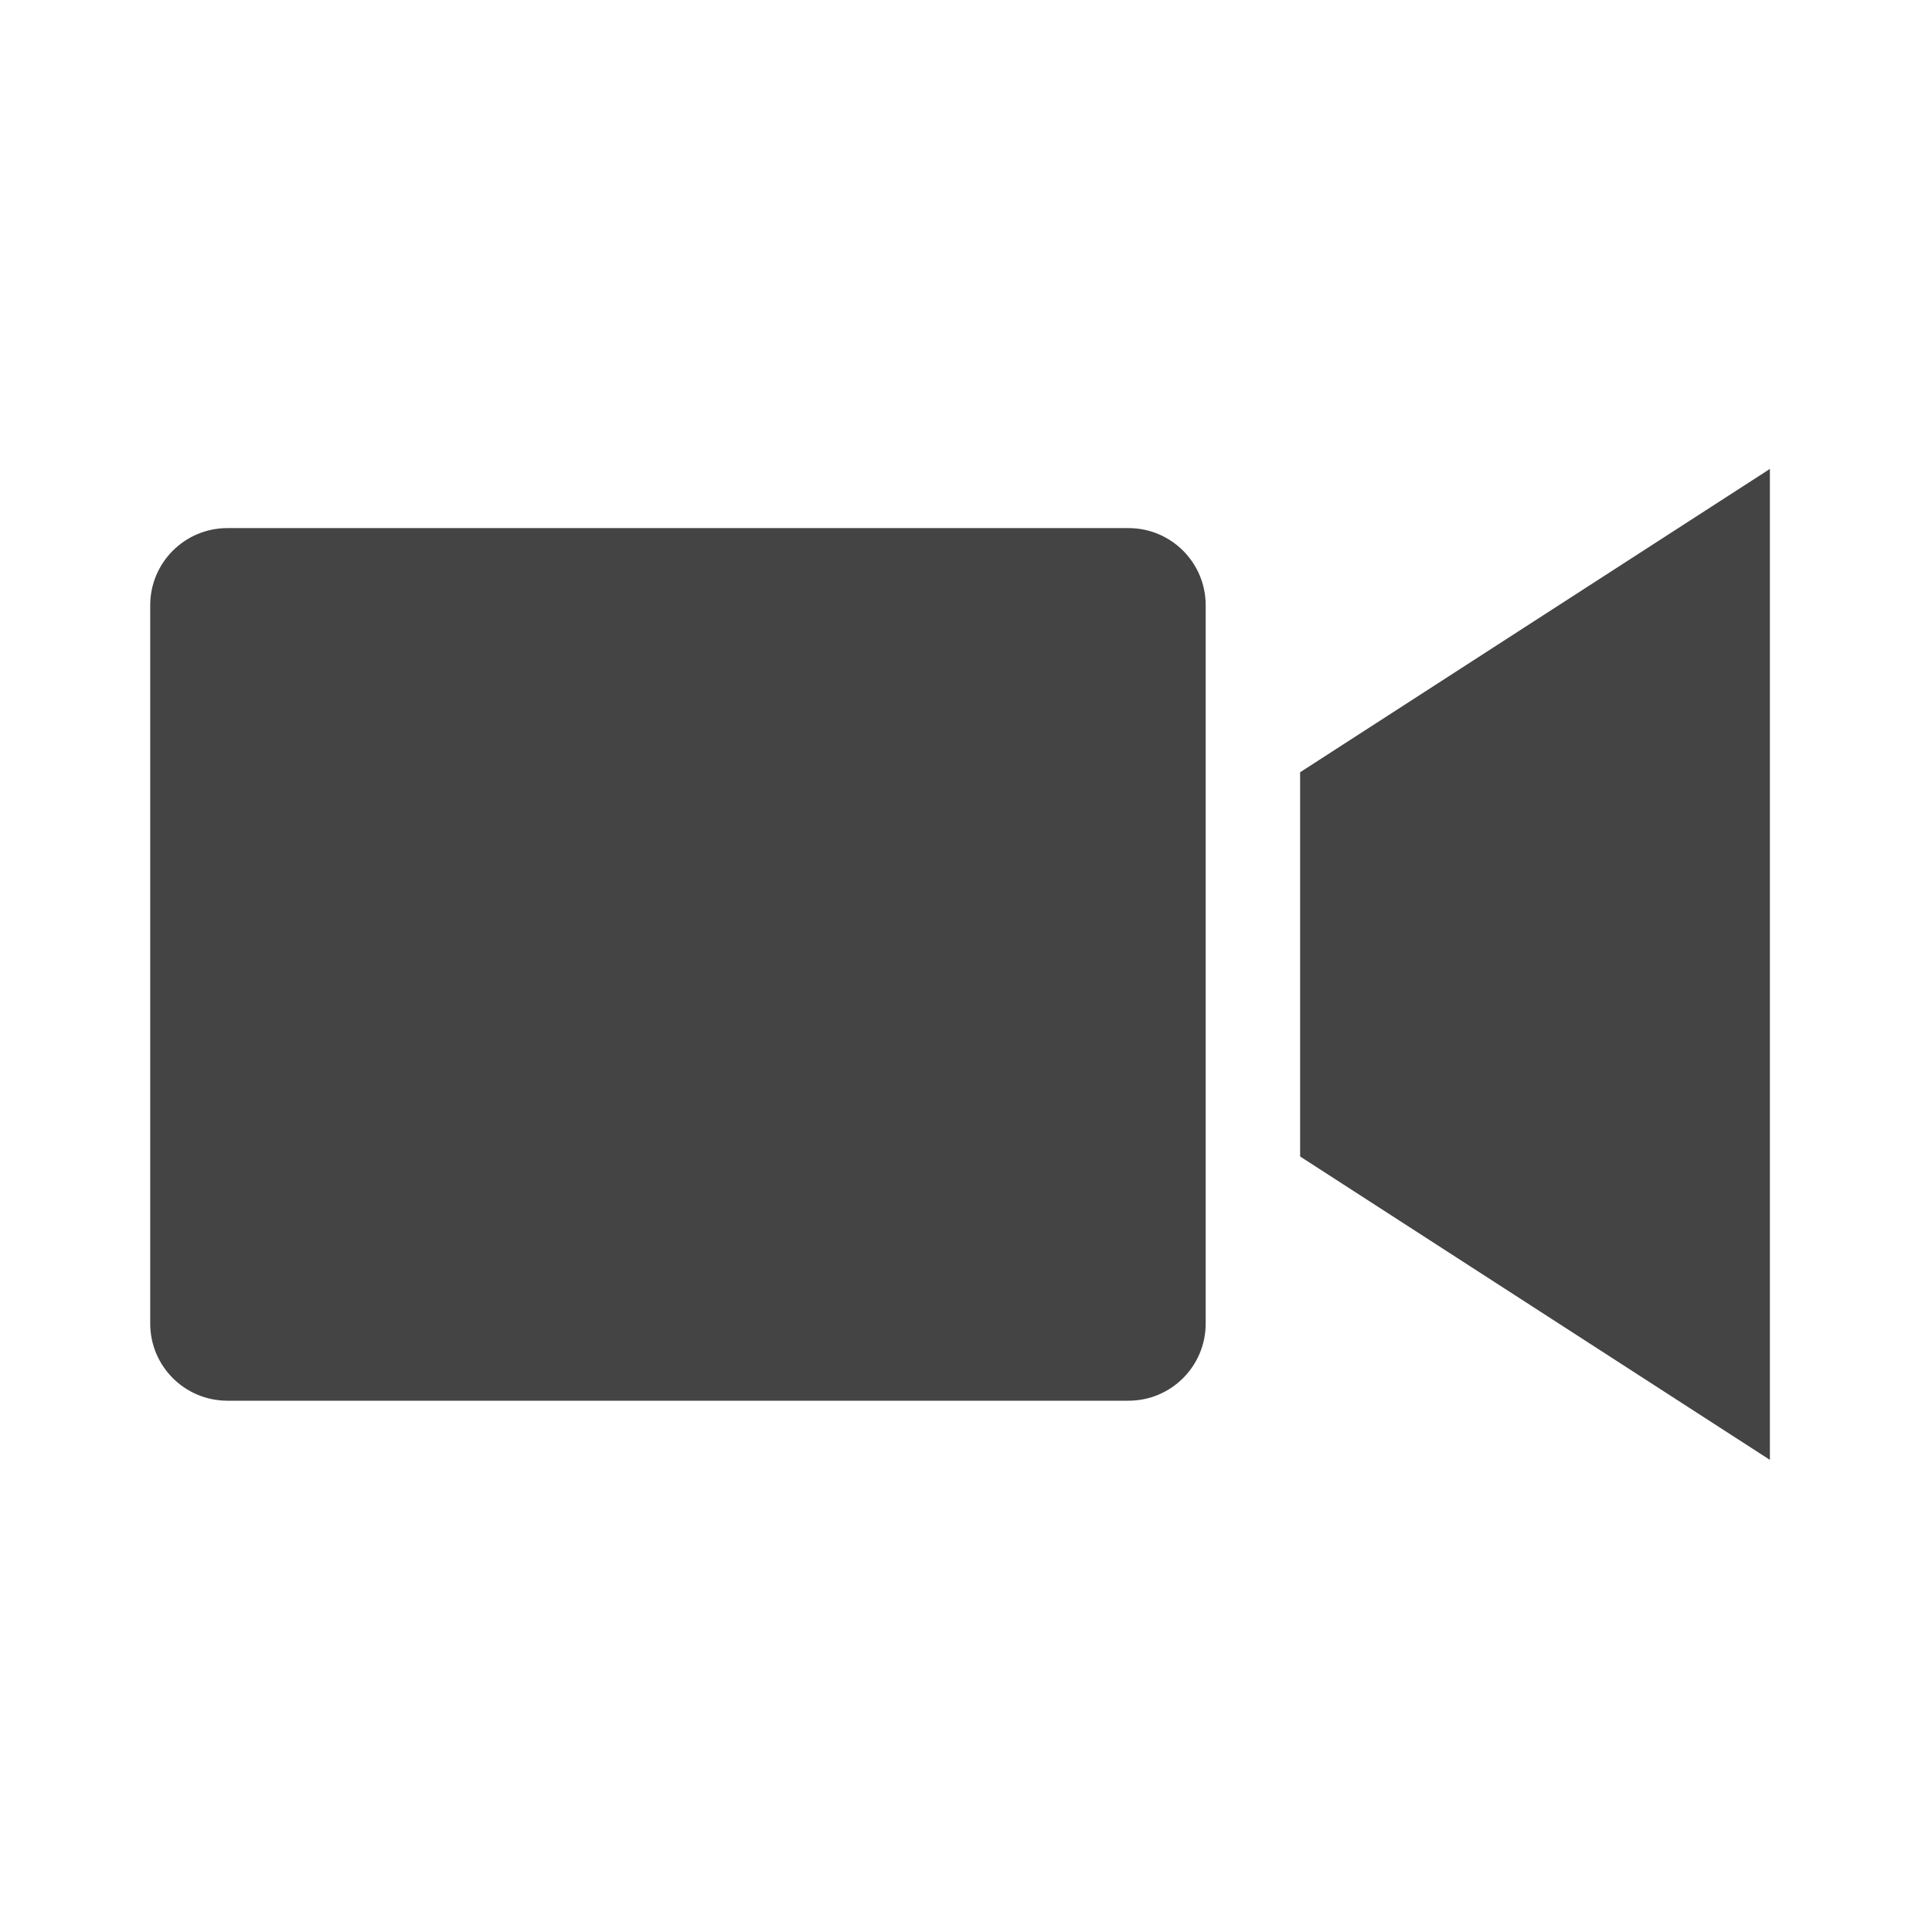 <?xml version="1.0" encoding="utf-8"?>
<!-- Generated by IcoMoon.io -->
<!DOCTYPE svg PUBLIC "-//W3C//DTD SVG 1.1//EN" "http://www.w3.org/Graphics/SVG/1.1/DTD/svg11.dtd">
<svg version="1.1" xmlns="http://www.w3.org/2000/svg" xmlns:xlink="http://www.w3.org/1999/xlink" width="32" height="32" viewBox="0 0 32 32">
<path fill="#444444" d="M21.534 12.791v6.364l7.781 5.025v-16.413l-7.781 5.024zM18.692 8.747h-14.926c-0.706 0-1.278 0.572-1.278 1.278v11.897c0 0.706 0.572 1.278 1.278 1.278h14.926c0.706 0 1.278-0.572 1.278-1.278v-11.897c0-0.706-0.572-1.278-1.278-1.278z"></path>
</svg>
